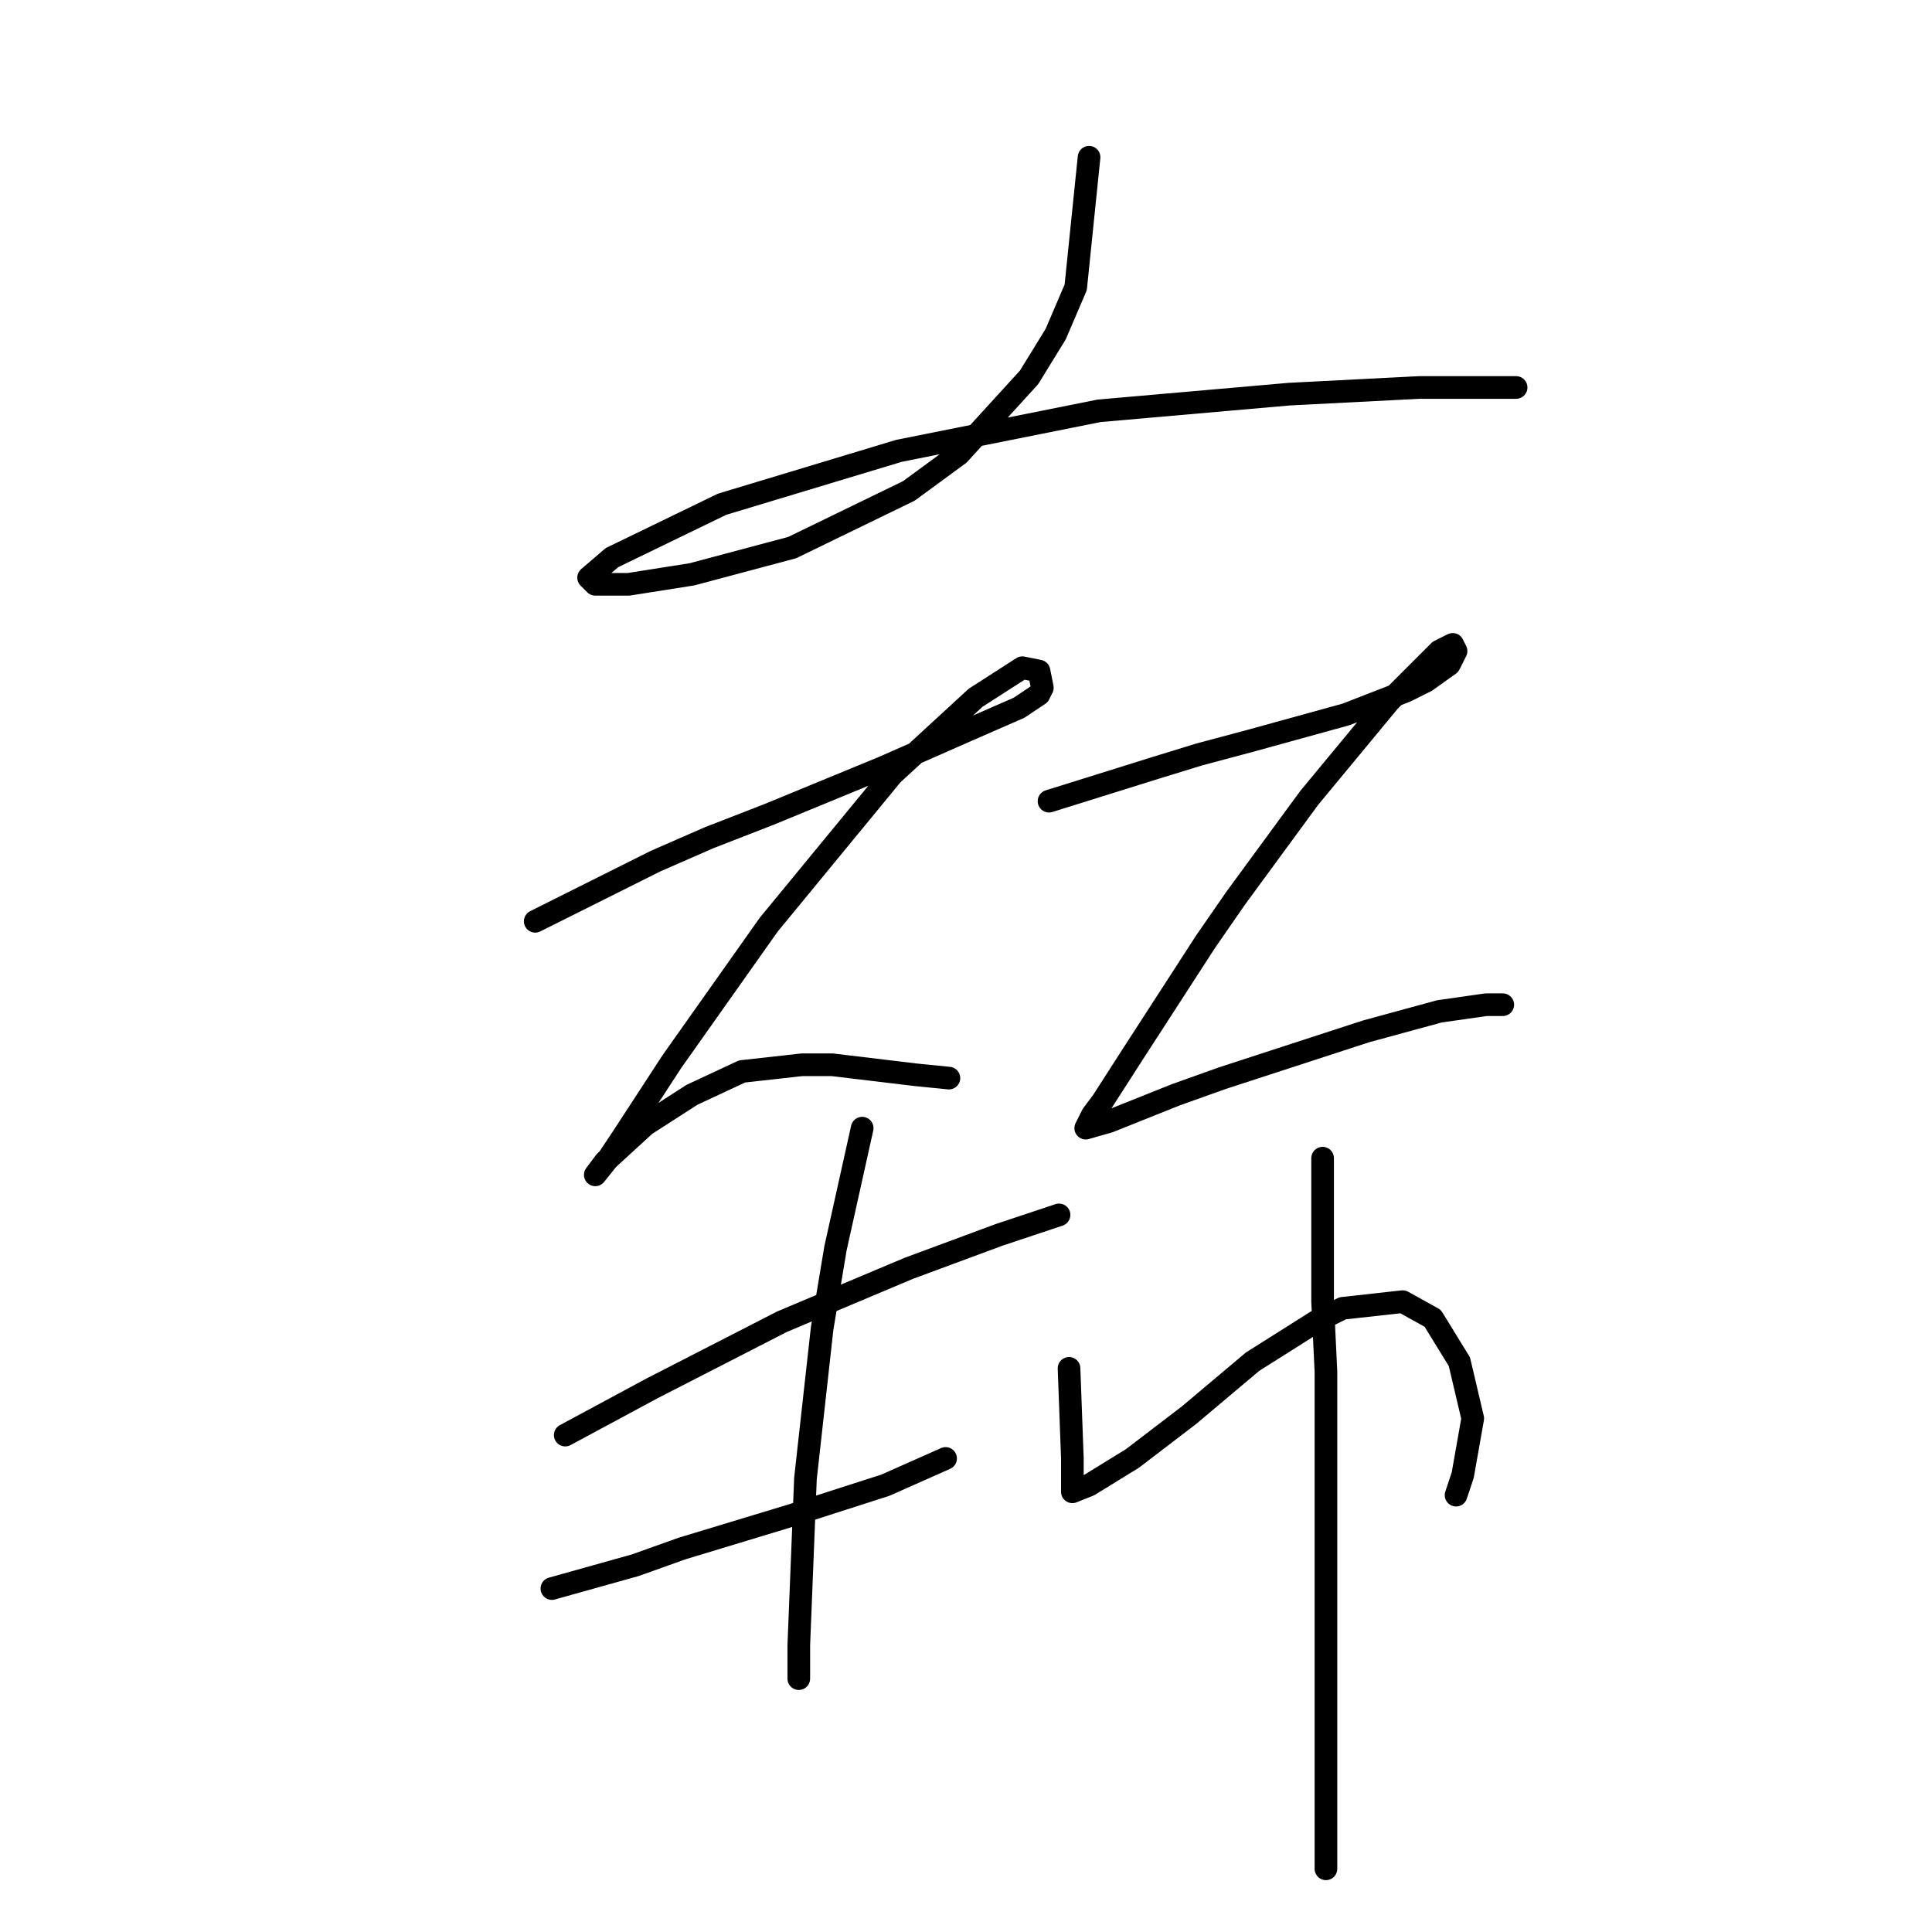 <?xml version="1.0" standalone="no"?>
    <svg width="256" height="256" xmlns="http://www.w3.org/2000/svg" version="1.1">
    <polyline stroke="black" stroke-width="3" stroke-linecap="round" fill="transparent" stroke-linejoin="round" points="144.306 20.838 142.537 38.079 139.885 44.269 136.348 50.016 127.064 60.184 120.433 65.047 104.96 72.562 91.697 76.099 83.298 77.425 78.877 77.425 77.993 76.541 81.087 73.888 95.676 66.815 119.107 59.742 145.632 54.437 170.831 52.226 188.072 51.342 193.819 51.342 200.893 51.342 200.893 51.342 " />
        <polyline stroke="black" stroke-width="3" stroke-linecap="round" fill="transparent" stroke-linejoin="round" points="70.919 122.076 86.835 114.118 93.908 111.024 101.865 107.929 116.896 101.74 127.949 96.877 135.022 93.782 137.674 92.014 138.117 91.13 137.674 88.919 135.464 88.477 129.275 92.456 118.223 102.624 101.865 122.518 89.045 140.644 82.414 150.811 80.645 153.464 78.877 155.674 80.203 153.906 85.508 149.043 91.697 145.064 98.329 141.97 106.286 141.086 110.265 141.086 121.317 142.412 125.738 142.854 125.738 142.854 " />
        <polyline stroke="black" stroke-width="3" stroke-linecap="round" fill="transparent" stroke-linejoin="round" points="139.001 106.161 153.147 101.74 158.895 99.972 165.526 98.203 178.346 94.667 186.304 91.572 188.956 90.246 192.051 88.035 192.935 86.267 192.493 85.383 190.725 86.267 184.094 92.898 173.483 105.719 163.758 118.981 159.779 124.728 150.053 139.759 146.074 145.949 144.748 147.717 143.864 149.485 146.958 148.601 155.8 145.064 161.989 142.854 180.999 136.665 190.725 134.012 196.914 133.128 198.24 133.128 199.124 133.128 199.124 133.128 " />
        <polyline stroke="black" stroke-width="3" stroke-linecap="round" fill="transparent" stroke-linejoin="round" points="74.898 190.157 86.392 183.968 103.634 175.126 120.433 168.053 132.369 163.632 139.001 161.422 140.327 160.979 140.327 160.979 " />
        <polyline stroke="black" stroke-width="3" stroke-linecap="round" fill="transparent" stroke-linejoin="round" points="73.13 210.493 84.182 207.399 90.371 205.188 104.96 200.767 117.338 196.788 125.296 193.252 125.296 193.252 " />
        <polyline stroke="black" stroke-width="3" stroke-linecap="round" fill="transparent" stroke-linejoin="round" points="114.244 149.485 110.707 165.4 108.939 176.01 106.728 195.904 105.844 218.009 105.844 222.429 105.844 222.429 " />
        <polyline stroke="black" stroke-width="3" stroke-linecap="round" fill="transparent" stroke-linejoin="round" points="141.653 181.315 142.095 193.252 142.095 195.02 142.095 197.231 142.095 197.673 144.306 196.788 150.053 193.252 157.568 187.505 165.968 180.431 174.368 175.126 177.904 173.358 185.862 172.474 189.841 174.684 193.377 180.431 195.146 187.947 193.819 195.462 192.935 198.115 192.935 198.115 " />
        <polyline stroke="black" stroke-width="3" stroke-linecap="round" fill="transparent" stroke-linejoin="round" points="175.252 153.464 175.252 172.474 175.694 181.758 175.694 193.694 175.694 214.472 175.694 231.713 175.694 238.787 175.694 247.628 175.694 247.628 " />
        </svg>